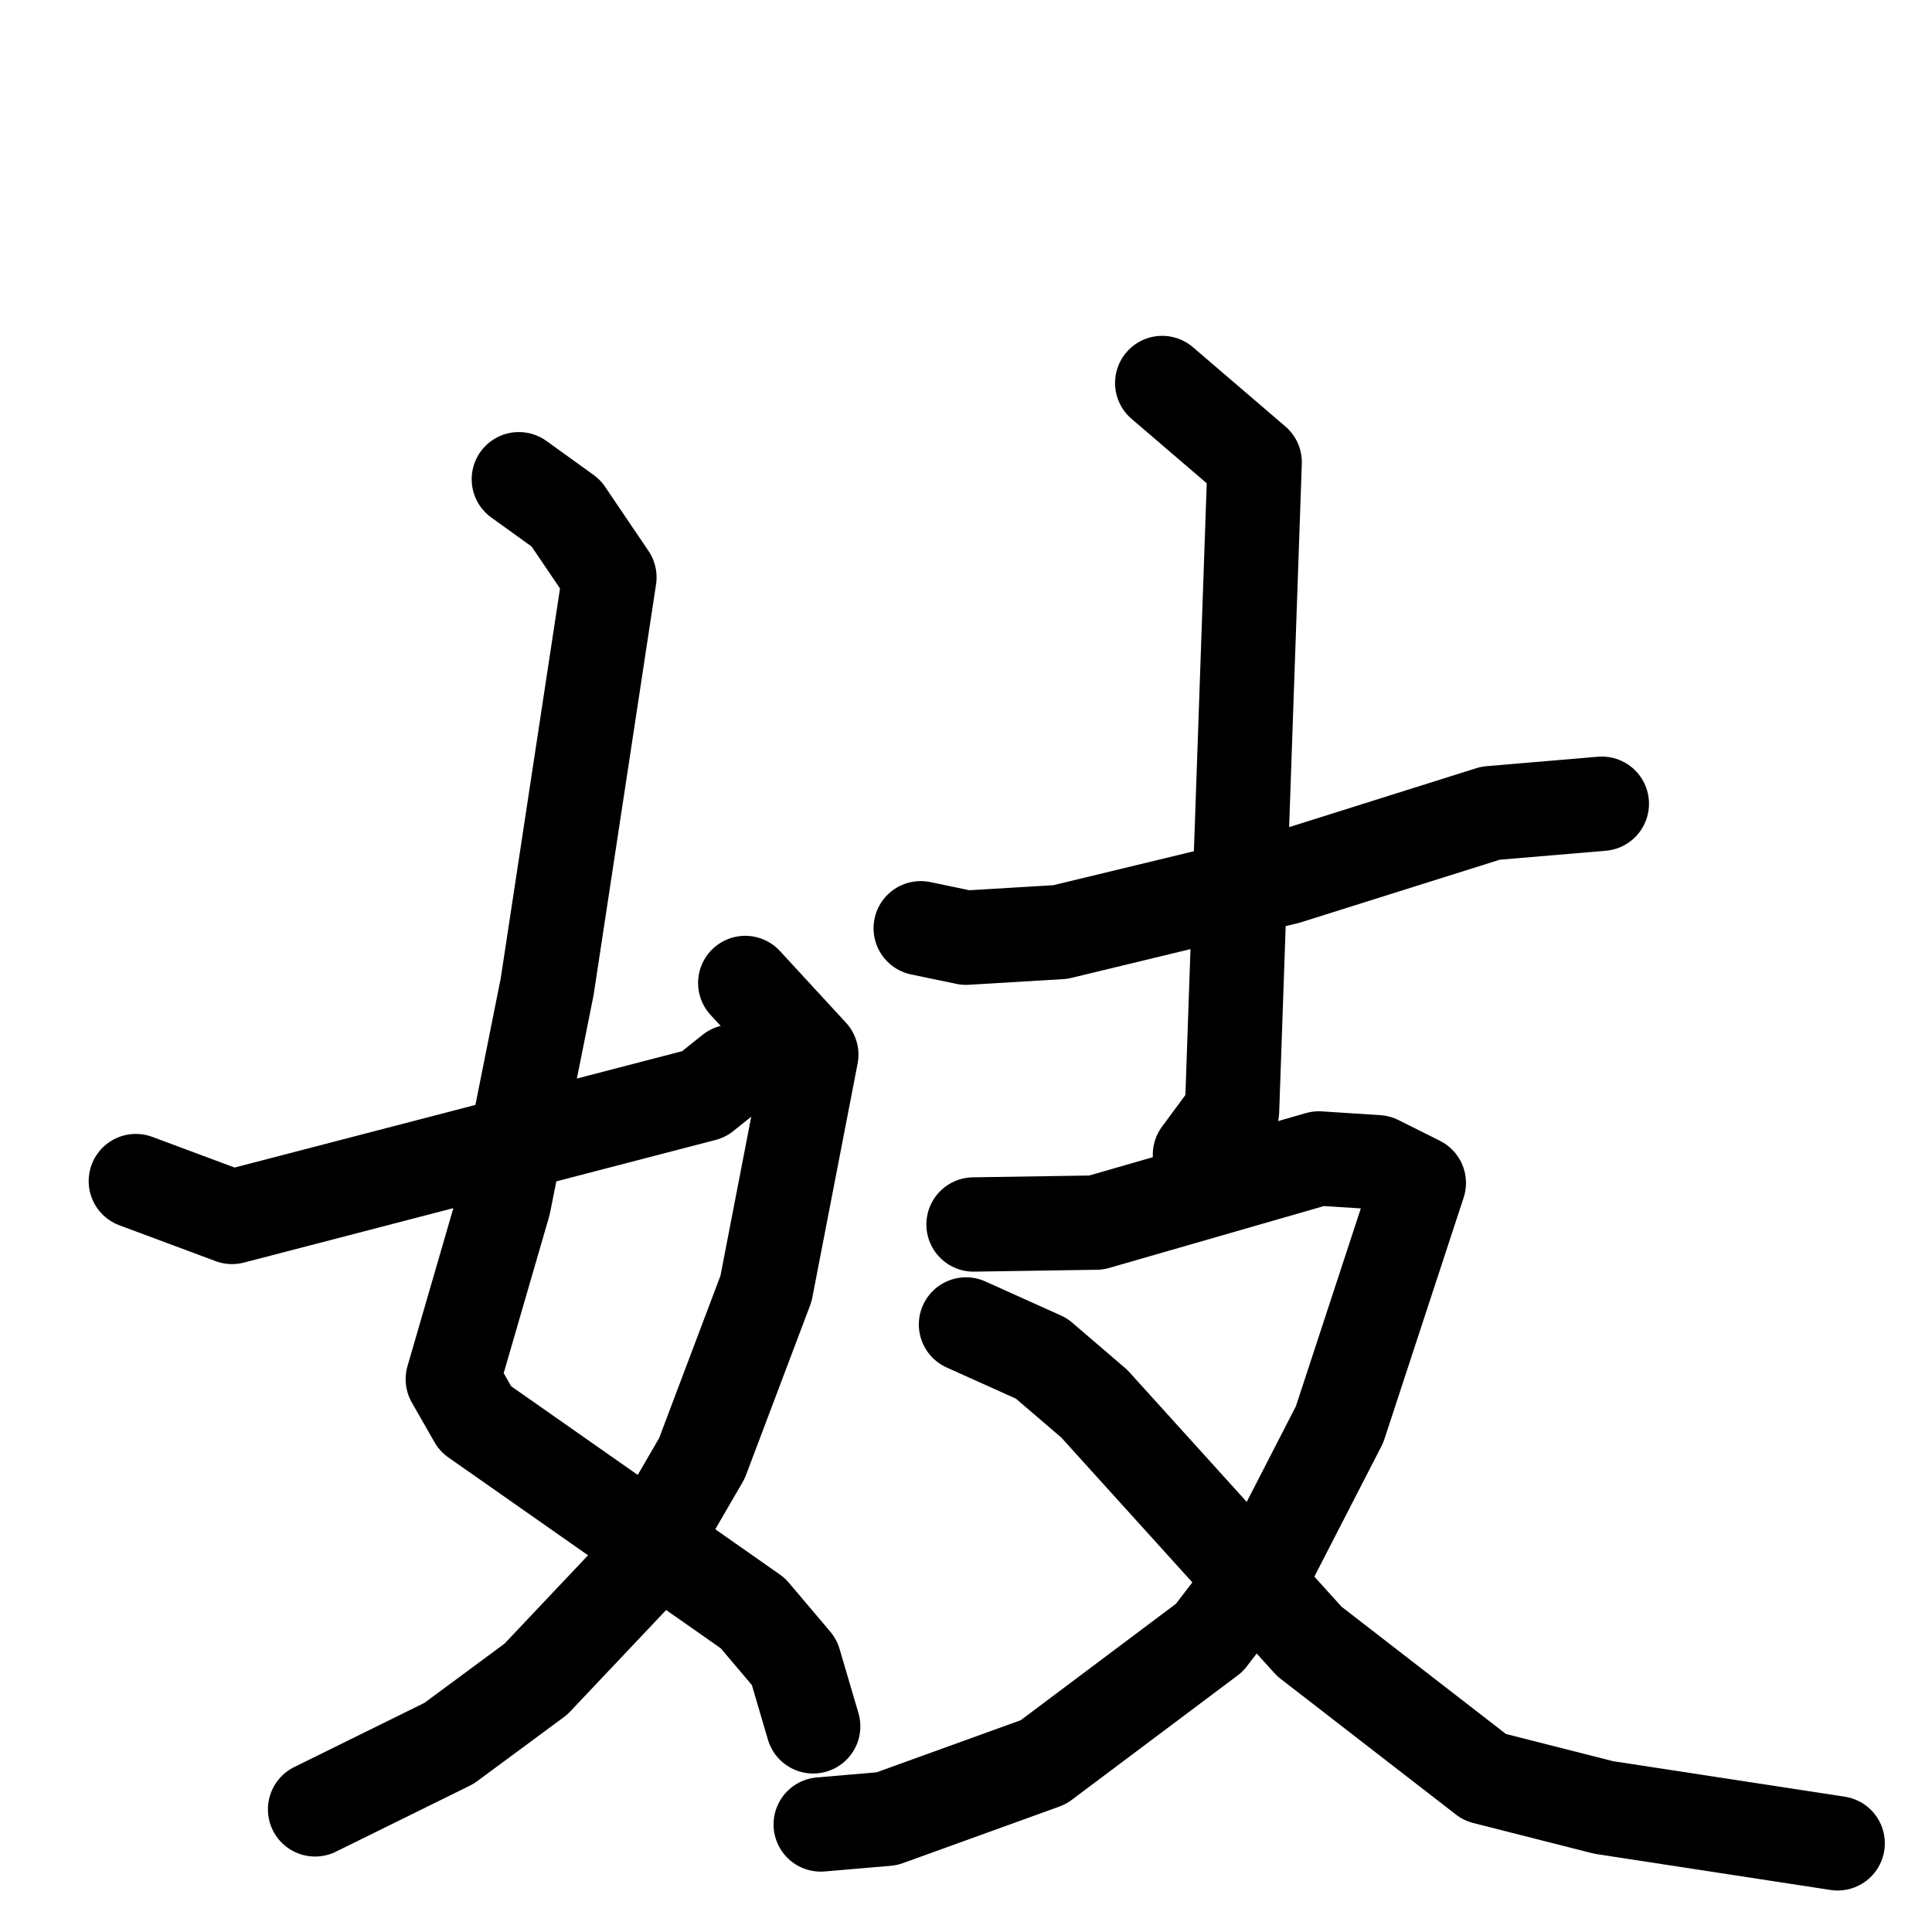 <svg xmlns="http://www.w3.org/2000/svg" viewBox="0 0 1024 1024">
  <g style="fill:none;stroke:#000000;stroke-width:50;stroke-linecap:round;stroke-linejoin:round;" transform="scale(1, 1) translate(0, 0)">
    <path d="M 275.0,254.0 L 300.0,272.0 L 323.0,306.0 L 290.0,523.0 L 267.0,638.0 L 240.0,731.0 L 252.0,752.0 L 399.0,855.0 L 421.0,881.0 L 431.0,915.0"/>
    <path d="M 395.0,521.0 L 430.0,559.0 L 406.0,683.0 L 372.0,773.0 L 336.0,835.0 L 284.0,890.0 L 238.0,924.0 L 167.0,959.0"/>
    <path d="M 72.0,626.0 L 123.0,645.0 L 373.0,580.0 L 388.0,568.0"/>
    <path d="M 488.0,492.0 L 512.0,497.0 L 562.0,494.0 L 682.0,465.0 L 790.0,431.0 L 849.0,426.0"/>
    <path d="M 616.0,203.0 L 665.0,245.0 L 653.0,589.0 L 636.0,612.0"/>
    <path d="M 516.0,649.0 L 581.0,648.0 L 699.0,614.0 L 730.0,616.0 L 752.0,627.0 L 710.0,755.0 L 674.0,825.0 L 641.0,868.0 L 553.0,934.0 L 470.0,964.0 L 435.0,967.0"/>
    <path d="M 512.0,702.0 L 552.0,720.0 L 580.0,744.0 L 694.0,870.0 L 787.0,942.0 L 850.0,958.0 L 974.0,977.0"/>
  </g>
</svg>
